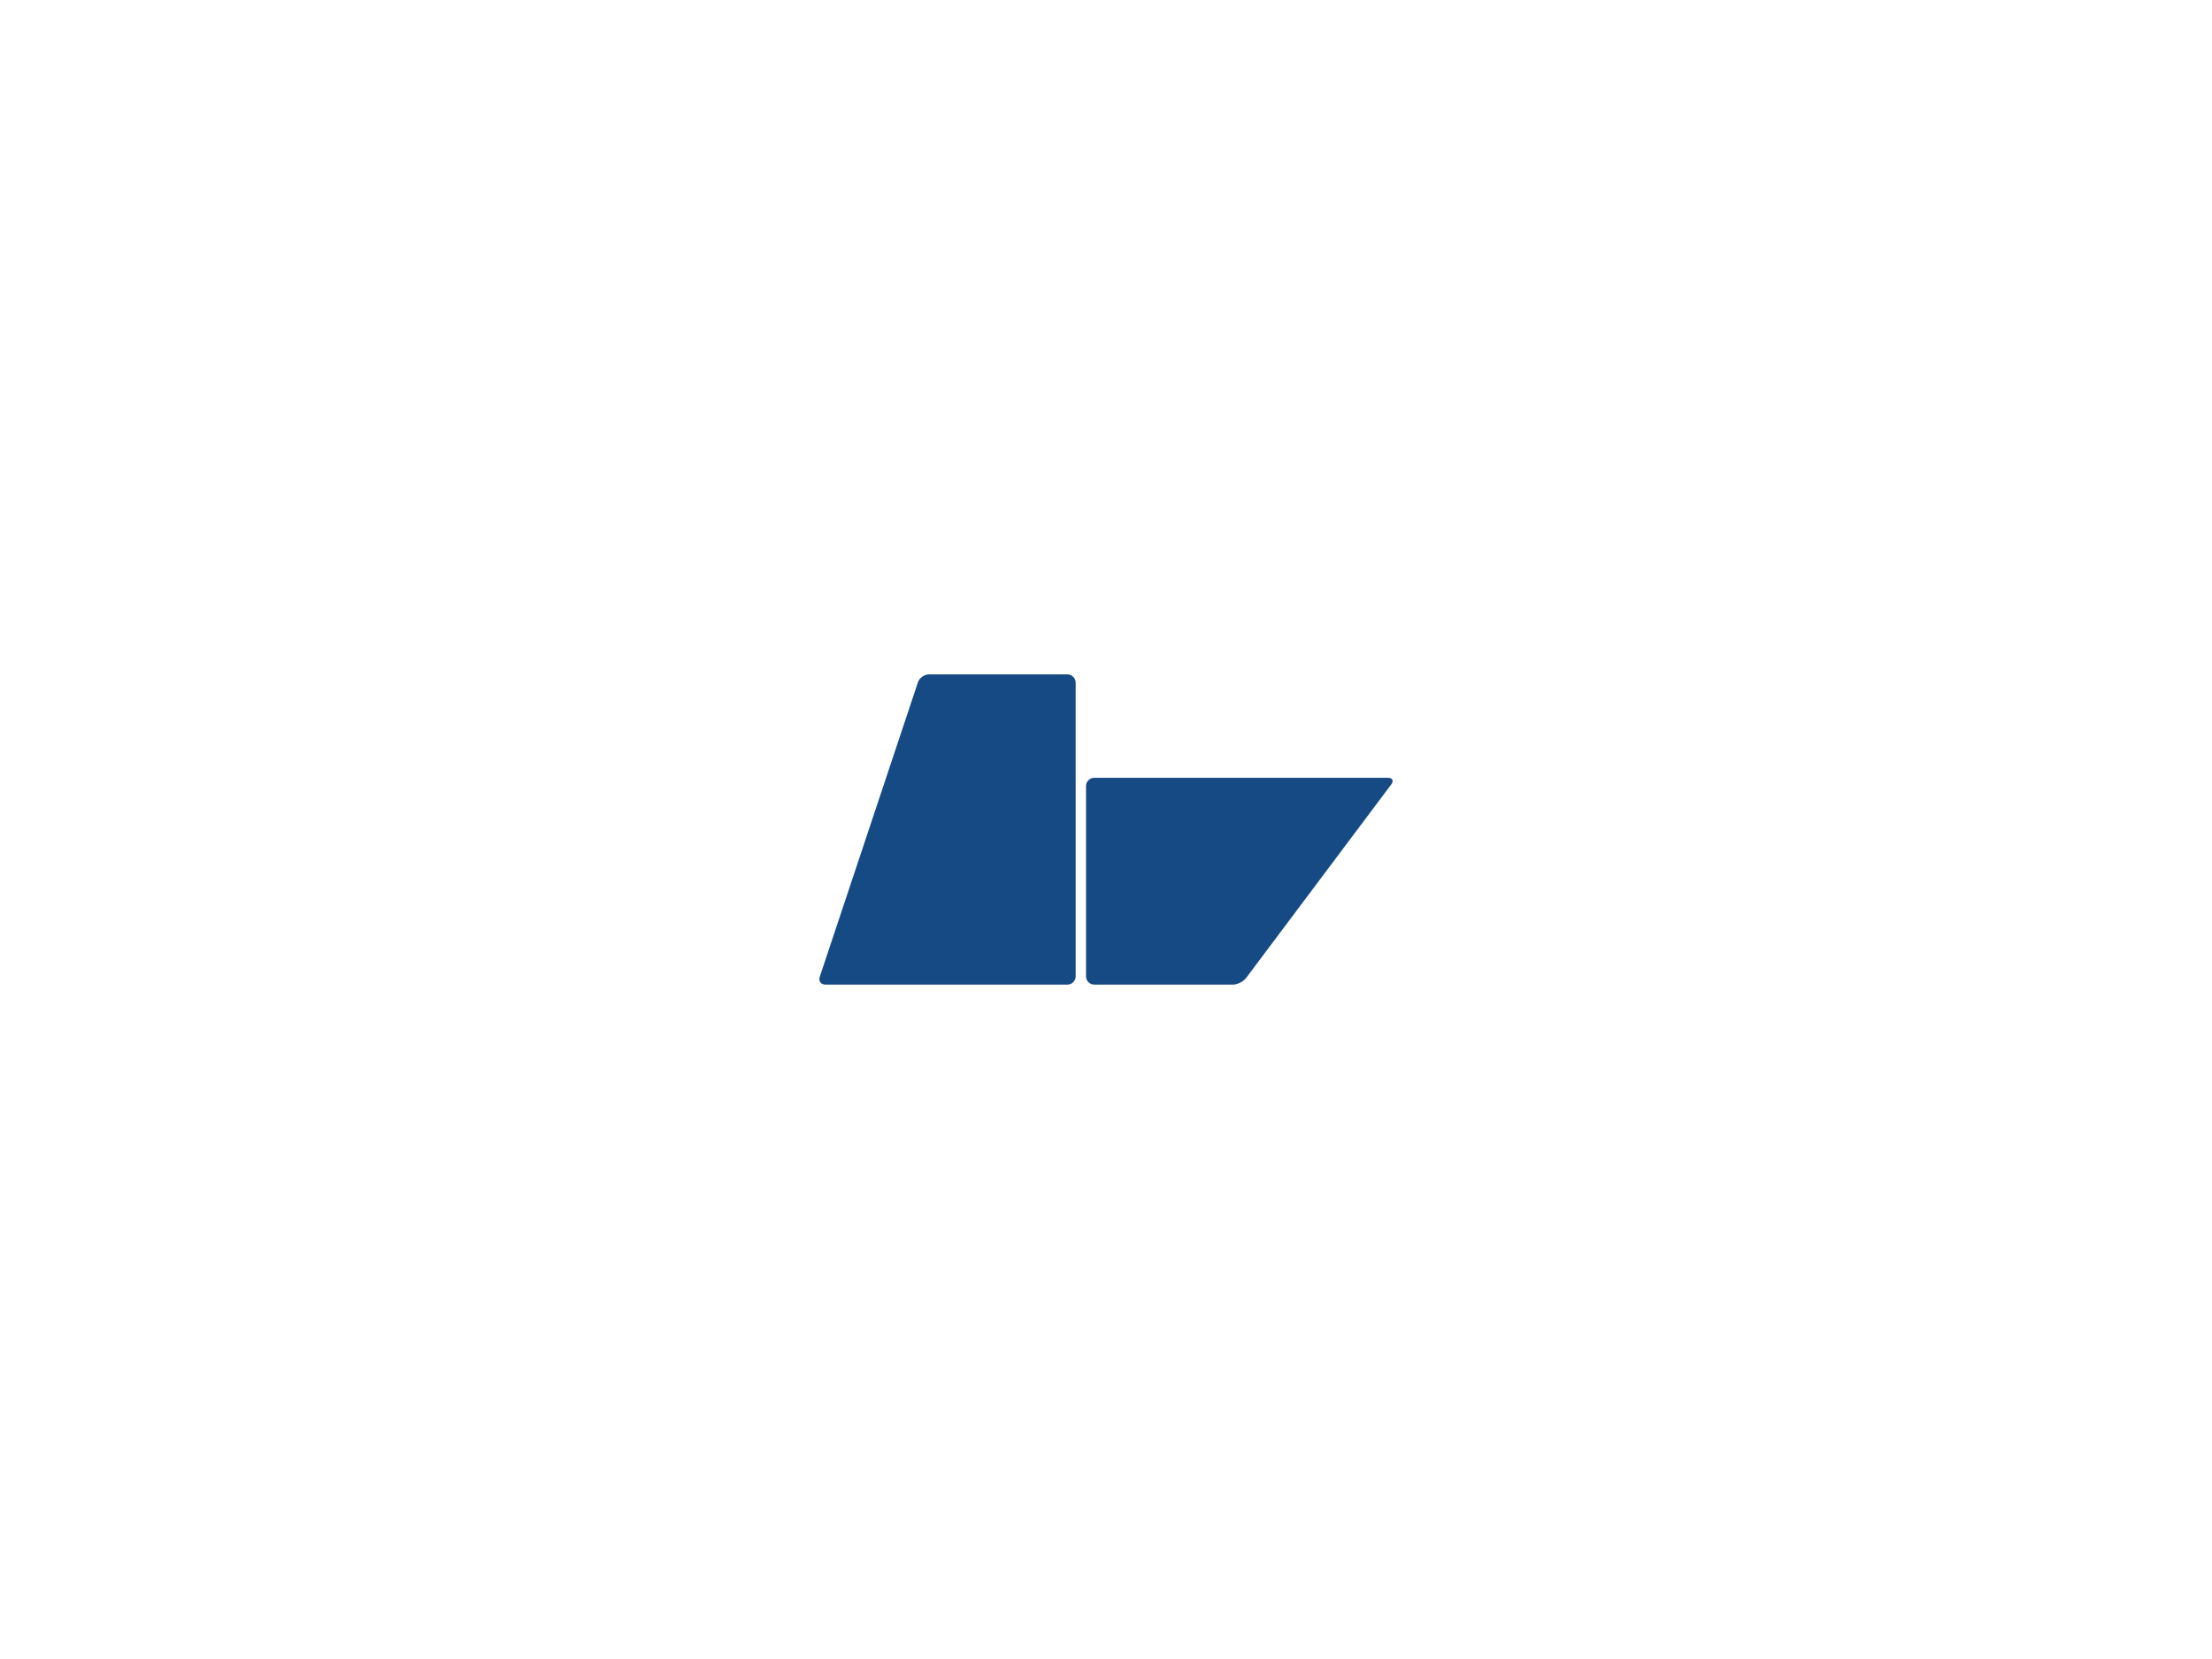 <?xml version="1.0" encoding="utf-8"?>
<!-- Generator: Adobe Illustrator 16.0.4, SVG Export Plug-In . SVG Version: 6.00 Build 0)  -->
<!DOCTYPE svg PUBLIC "-//W3C//DTD SVG 1.1//EN" "http://www.w3.org/Graphics/SVG/1.1/DTD/svg11.dtd">
<svg version="1.1" id="Layer_1" xmlns="http://www.w3.org/2000/svg" xmlns:xlink="http://www.w3.org/1999/xlink" x="0px" y="0px"
	 width="800px" height="600px" viewBox="0.5 800.5 800 600" enable-background="new 0.5 800.5 800 600" xml:space="preserve">
<g>
	<path fill="#164A84" d="M389.53,1153.605c0,1.645-1.346,2.99-2.991,2.99h-87.511c-1.646,0-2.565-1.277-2.045-2.838l35.505-106.516
		c0.521-1.561,2.292-2.838,3.938-2.838h50.113c1.646,0,2.991,1.346,2.991,2.99V1153.605z"/>
	<path fill="#164A84" d="M451.162,1154.203c-0.987,1.316-3.142,2.393-4.787,2.393h-50.112c-1.646,0-2.992-1.346-2.992-2.99v-68.812
		c0-1.646,1.346-2.992,2.992-2.992h106.209c1.646,0,2.184,1.078,1.196,2.395L451.162,1154.203z"/>
</g>
</svg>
